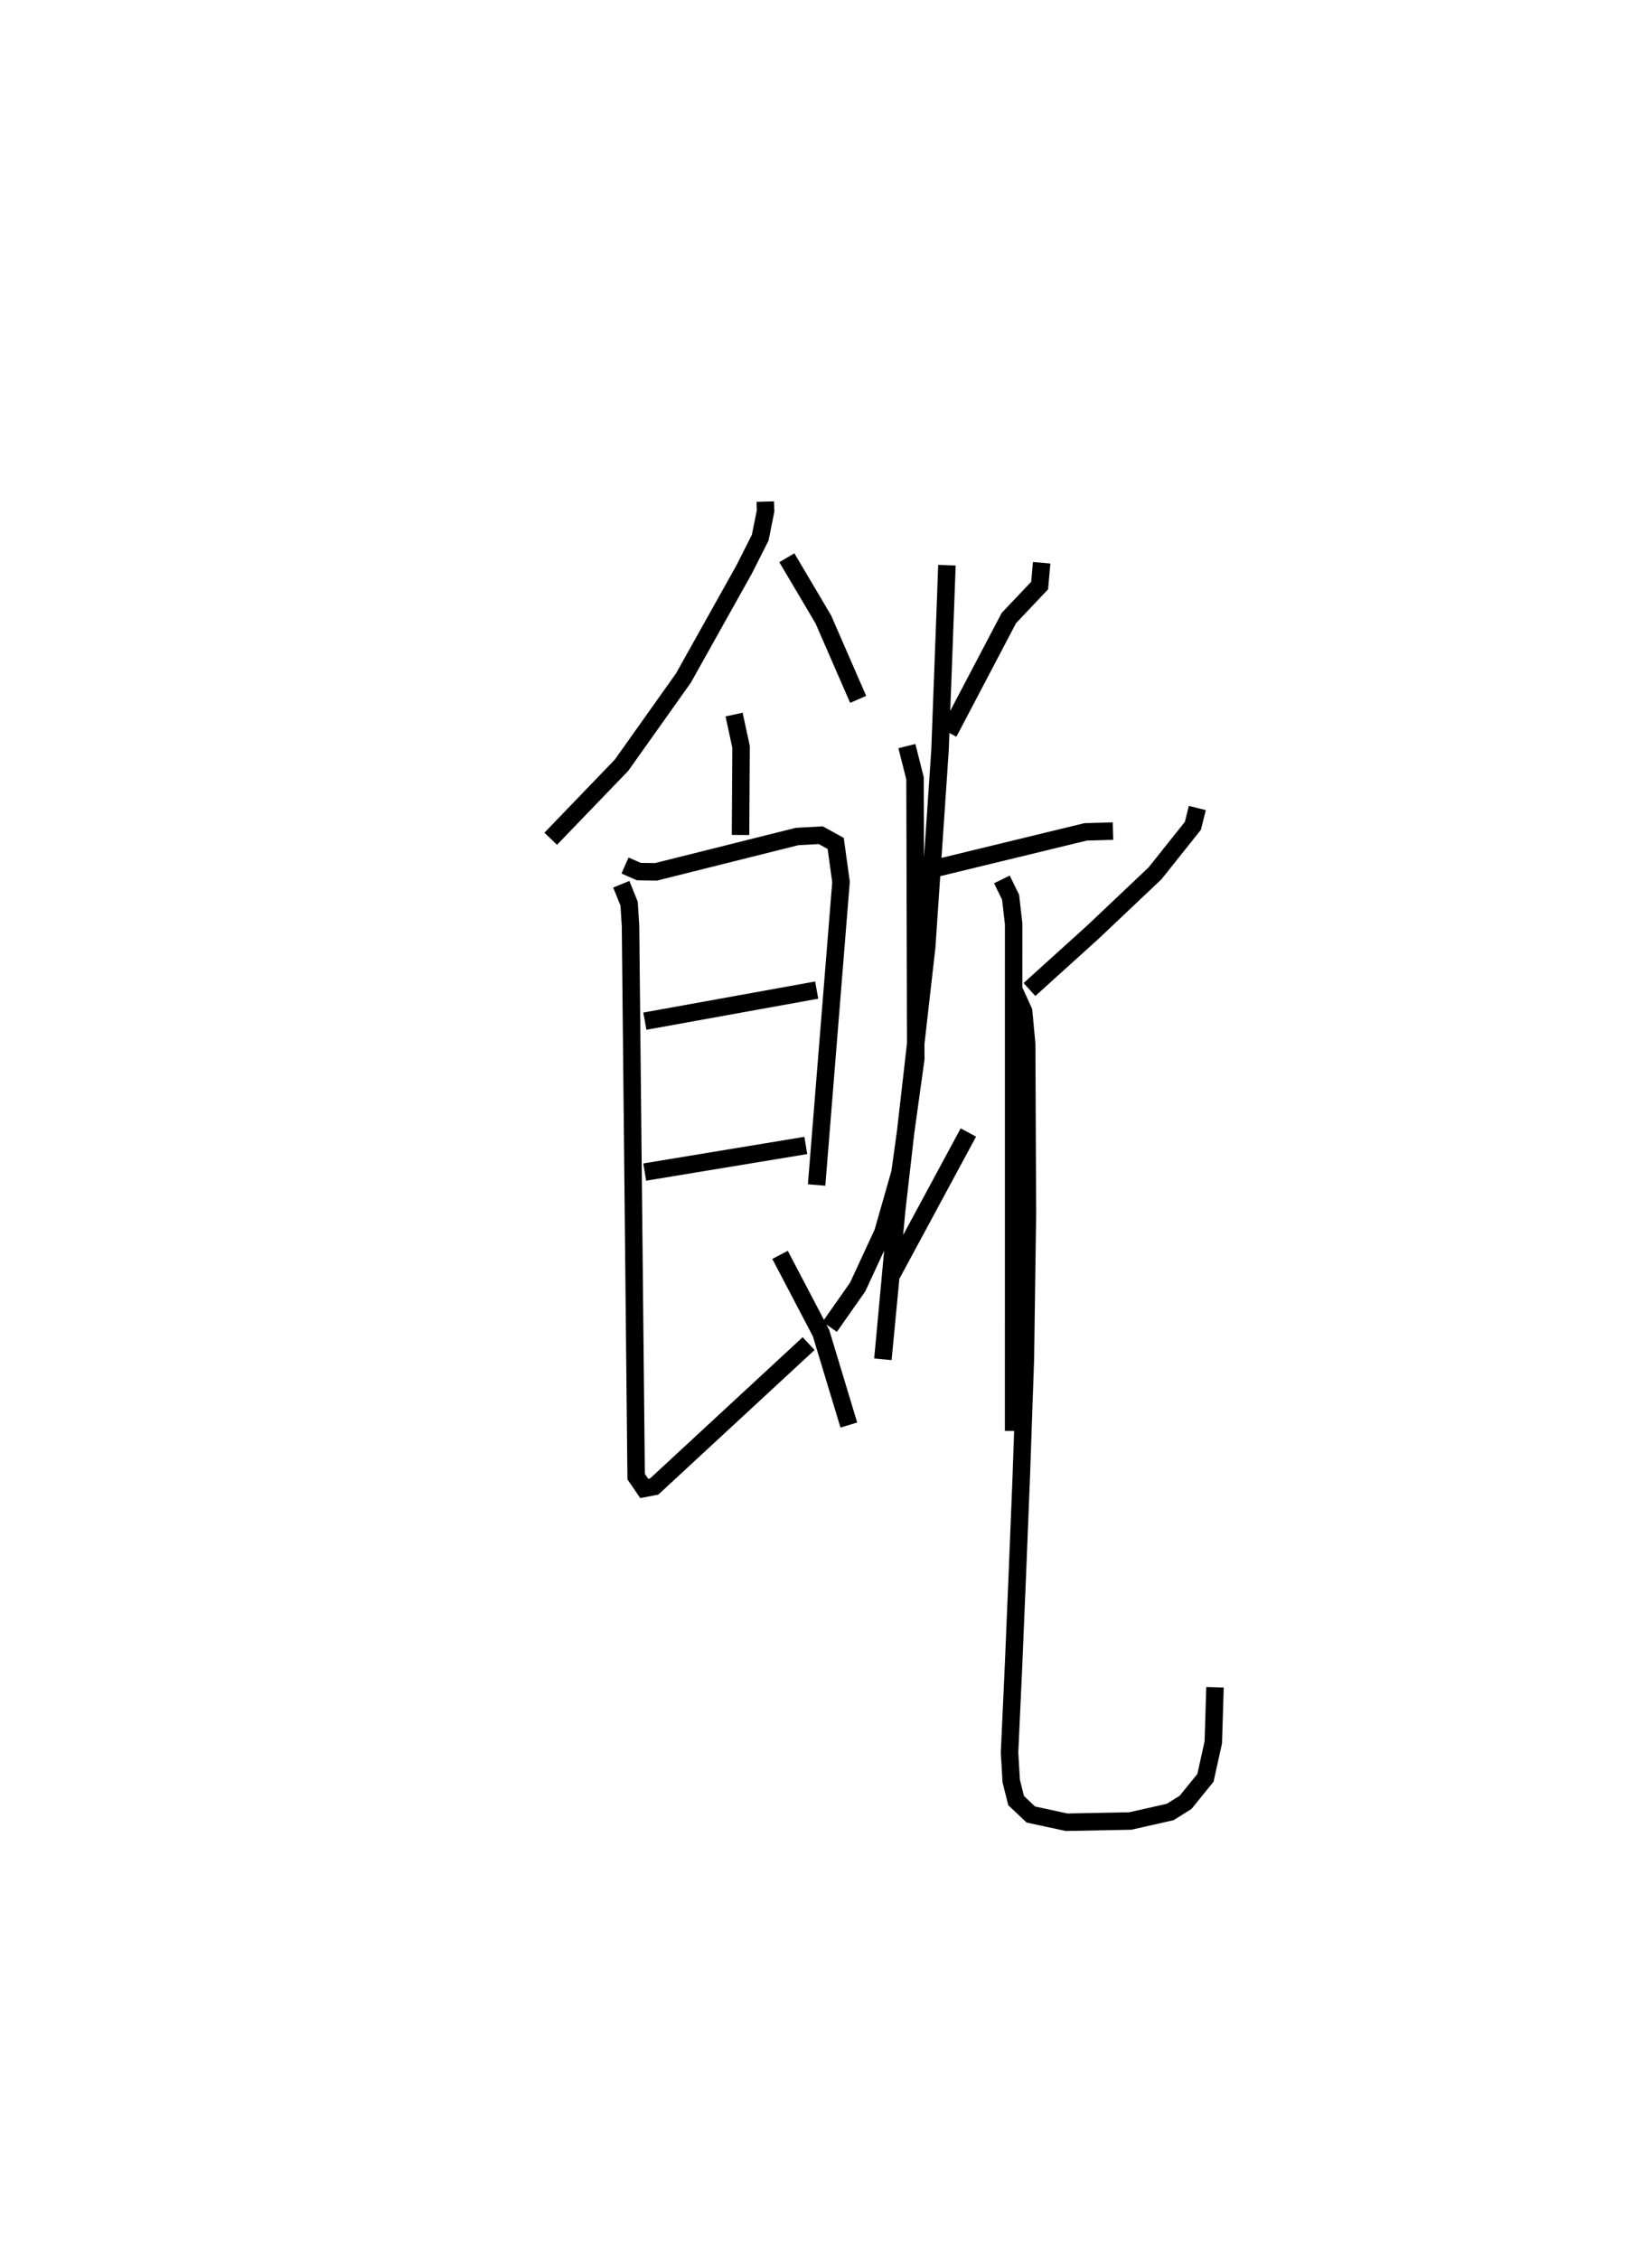 <?xml version="1.0" encoding="utf-8" ?>
<svg baseProfile="full" height="129.264" version="1.1" width="94.509" xmlns="http://www.w3.org/2000/svg" xmlns:ev="http://www.w3.org/2001/xml-events" xmlns:xlink="http://www.w3.org/1999/xlink"><defs /><rect fill="white" height="129.264" width="94.509" x="0" y="0" /><path d="M25,25 m0.0,0.0 m18.782,3.699 l0.015,0.536 -0.305,1.526 l-0.921,1.822 -3.472,6.21 l-3.54,4.987 -4.053,4.21 m13.508,-16.078 l2.083,3.52 1.997,4.584 m-7.098,0.869 l0.4,1.853 -0.031,5.036 m-6.609,1.747 l0.791,0.348 0.983,0.014 l8.064,-2.02 1.361,-0.076 l0.854,0.471 0.304,2.202 l-1.396,17.341 m-9.826,-9.374 l9.831,-1.778 m-9.839,10.412 l9.215,-1.523 m-10.556,-14.945 l0.449,1.109 0.08,1.275 l0.322,31.509 0.461,0.676 l0.572,-0.11 8.833,-8.176 m-1.634,-5.078 l2.343,4.471 1.593,5.266 m11.031,-49.337 l-0.116,1.305 -1.759,1.857 l-3.445,6.558 m-2.39,0.771 l0.466,1.845 0.042,16.048 l-0.903,6.516 -0.98,3.426 l-1.44,3.112 -1.601,2.28 m5.728,-26.155 l8.914,-2.165 1.565,-0.044 m-6.356,2.765 l0.498,1.019 0.174,1.523 l-0.002,29.011 m-3.815,-49.532 l-0.069,1.9 -0.326,8.694 l-0.764,11.274 -0.794,6.985 l-0.926,8.093 -0.784,8.488 l0.455,-4.752 4.436,-8.223 m13.098,-18.566 l-0.255,1.02 -2.163,2.714 l-3.534,3.347 -3.652,3.305 m-0.848,0.112 l0.514,1.134 0.175,1.859 l0.042,9.763 -0.116,8.272 l-0.233,6.696 -0.227,5.635 l-0.216,5.175 -0.23,5.014 l0.096,1.626 0.28,1.121 l0.844,0.796 2.045,0.441 l3.641,-0.07 2.282,-0.515 l0.883,-0.552 1.137,-1.403 l0.449,-2.031 0.097,-3.15 " fill="none" stroke="black" stroke-width="1" /></svg>